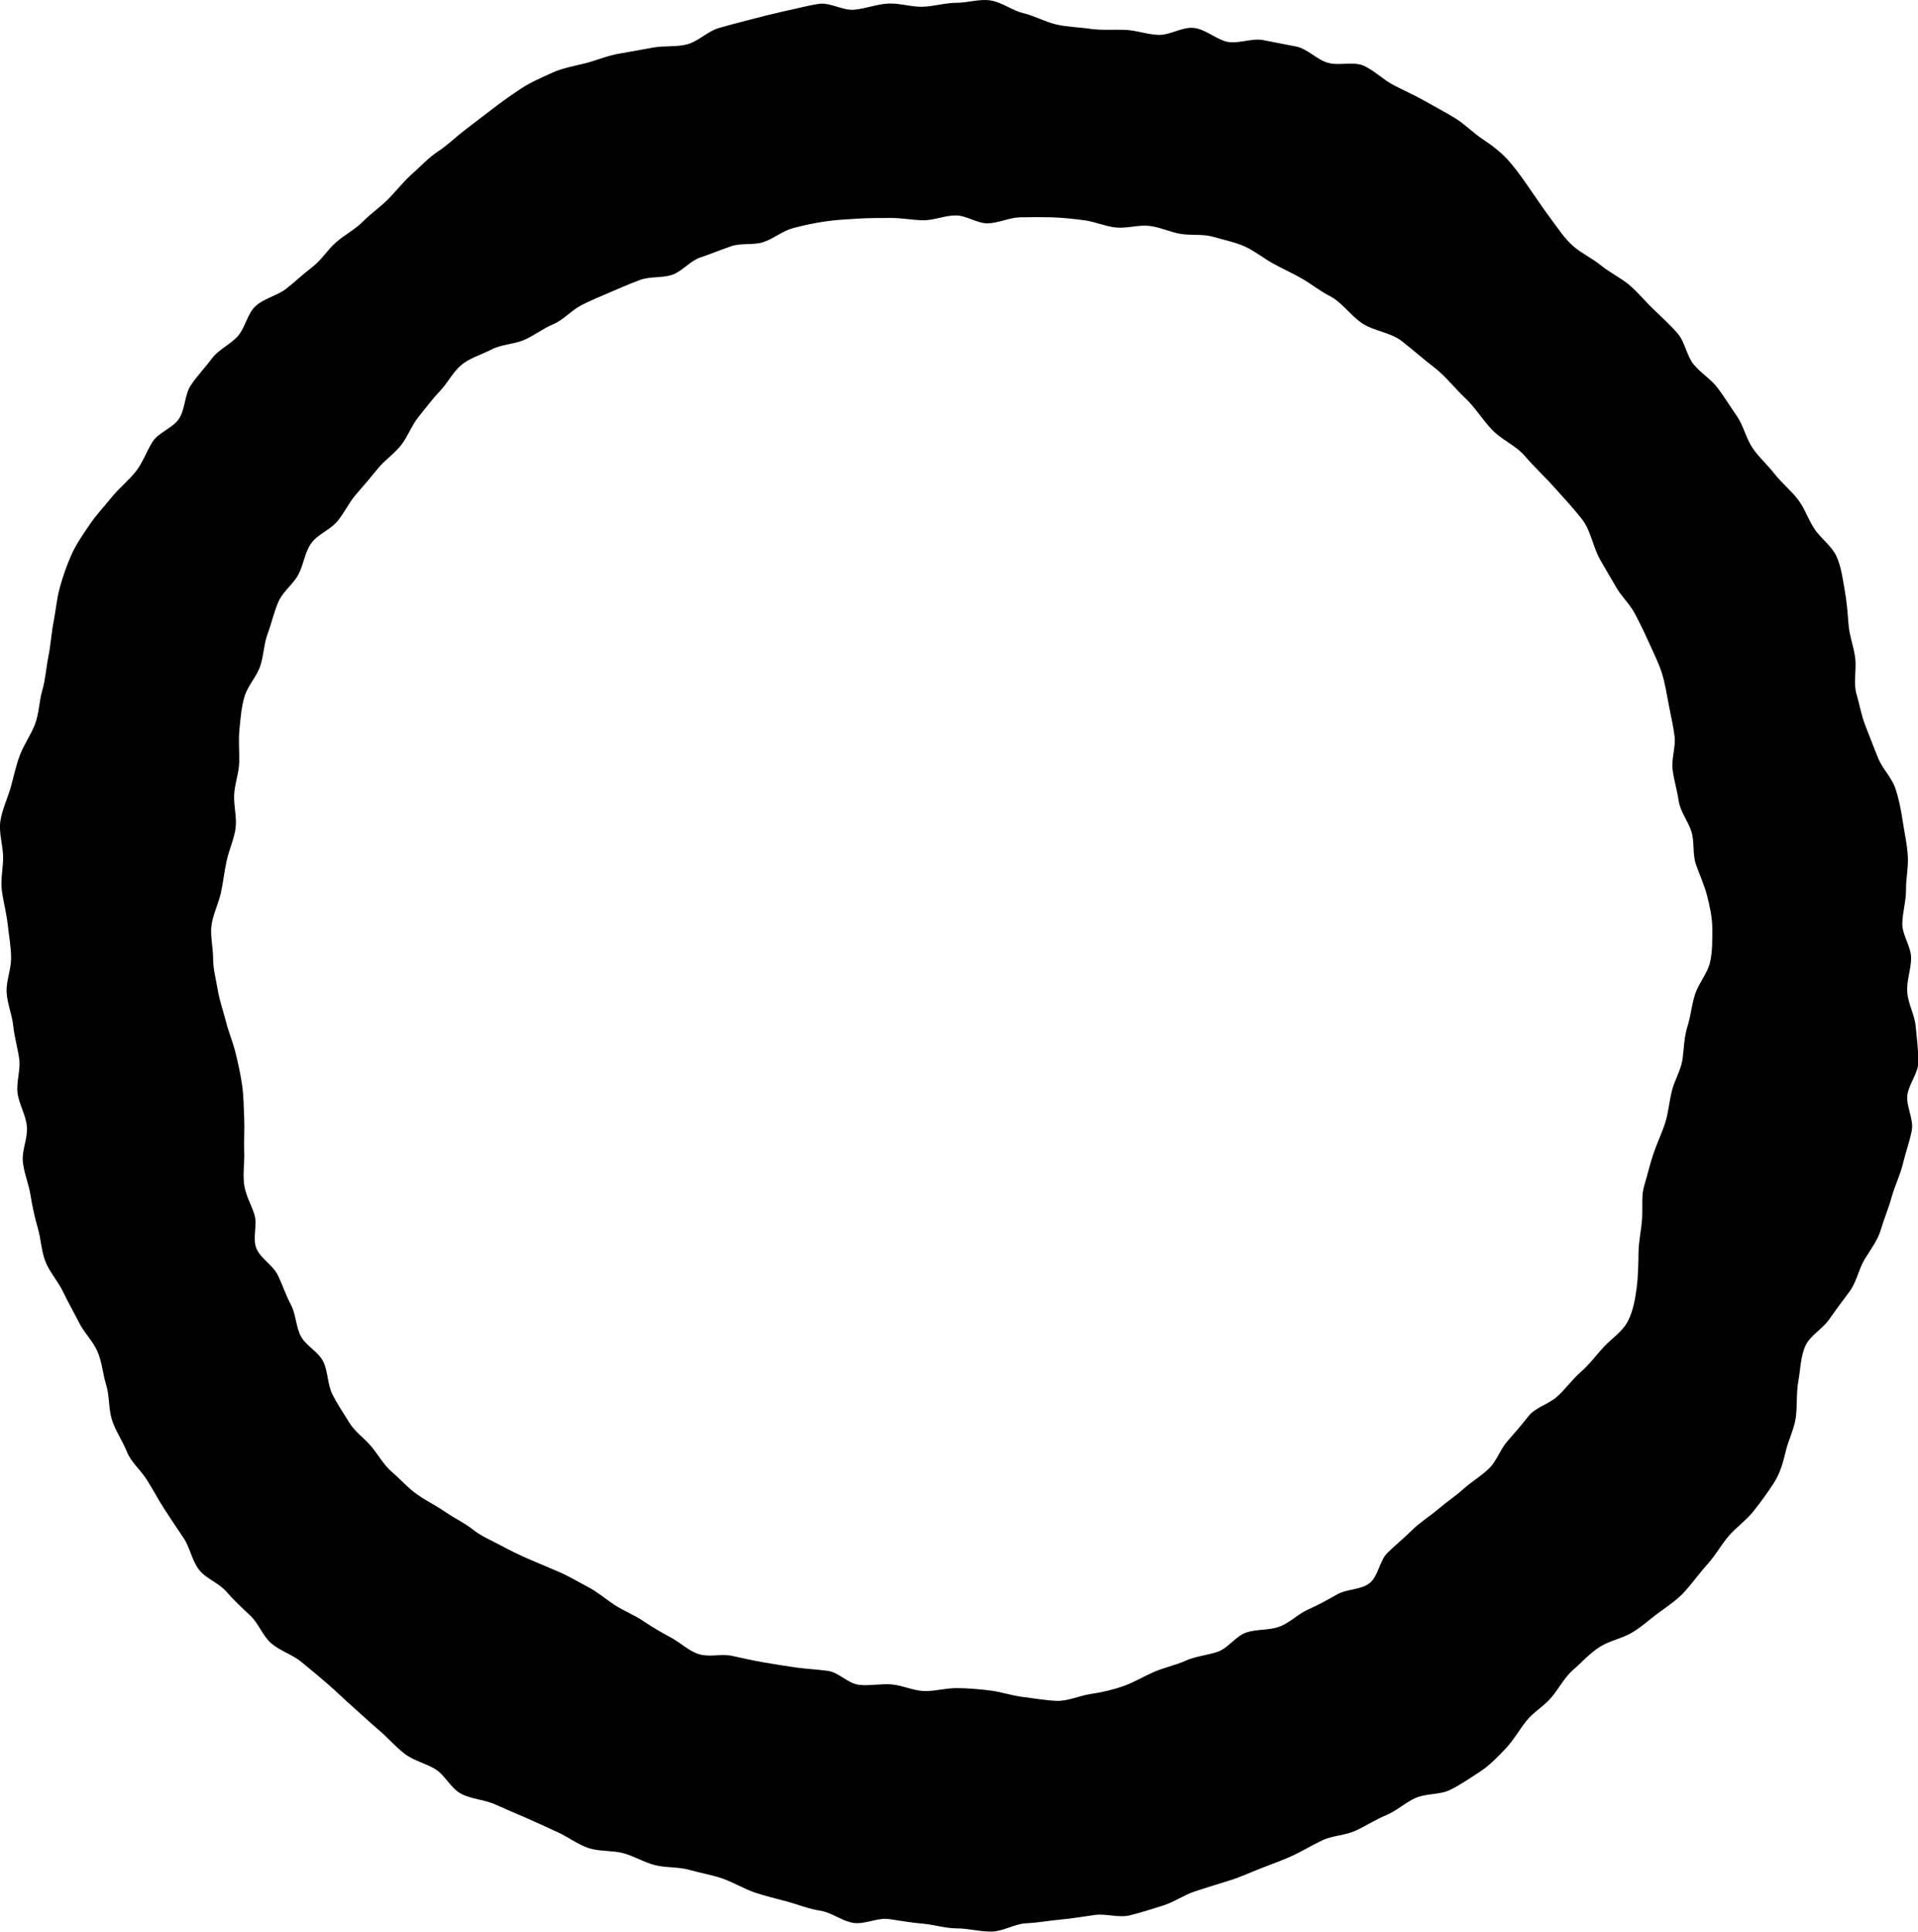 <?xml version="1.0" encoding="utf-8"?>
<!-- Generator: Adobe Illustrator 24.1.1, SVG Export Plug-In . SVG Version: 6.00 Build 0)  -->
<svg version="1.1" id="Layer_1" xmlns="http://www.w3.org/2000/svg" xmlns:xlink="http://www.w3.org/1999/xlink" x="0px" y="0px"
	 viewBox="0 0 150.49 151.56" style="enable-background:new 0 0 150.49 151.56;" xml:space="preserve">
<g>
	<path d="M75.04,0.22c-0.9,0-1.78,0.29-2.67,0.31c-0.9,0.02-1.8-0.3-2.69-0.25c-0.9,0.05-1.76,0.4-2.65,0.48
		c-0.89,0.09-1.88-0.58-2.76-0.46c-0.89,0.13-1.78,0.38-2.65,0.56C60.75,1.06,59.86,1.27,59,1.5c-0.87,0.23-1.74,0.45-2.6,0.7
		c-0.86,0.25-1.57,1.01-2.42,1.26c-0.86,0.25-1.83,0.11-2.73,0.27c-0.89,0.16-1.79,0.33-2.68,0.48c-0.9,0.15-1.76,0.53-2.63,0.75
		c-0.89,0.22-1.8,0.38-2.62,0.75c-0.82,0.38-1.68,0.74-2.44,1.24c-0.75,0.5-1.51,1.03-2.23,1.59c-0.72,0.55-1.44,1.1-2.16,1.65
		c-0.73,0.56-1.37,1.2-2.12,1.69c-0.75,0.49-1.36,1.17-2.03,1.76c-0.67,0.59-1.21,1.3-1.84,1.94c-0.62,0.64-1.38,1.15-2.01,1.79
		c-0.63,0.64-1.45,1.05-2.12,1.64c-0.67,0.58-1.15,1.4-1.86,1.94c-0.71,0.54-1.36,1.16-2.06,1.71c-0.71,0.54-1.7,0.74-2.37,1.33
		c-0.67,0.59-0.82,1.68-1.4,2.36c-0.59,0.67-1.52,1.06-2.05,1.77c-0.53,0.72-1.17,1.37-1.66,2.11c-0.49,0.74-0.43,1.84-0.91,2.6
		c-0.48,0.75-1.61,1.08-2.09,1.83c-0.48,0.75-0.76,1.64-1.33,2.35c-0.56,0.7-1.29,1.28-1.86,1.98c-0.57,0.71-1.21,1.39-1.72,2.13
		c-0.51,0.75-1.07,1.55-1.44,2.37c-0.37,0.82-0.69,1.74-0.93,2.62c-0.24,0.86-0.31,1.8-0.49,2.7c-0.17,0.88-0.22,1.79-0.4,2.68
		c-0.18,0.89-0.23,1.8-0.48,2.66c-0.25,0.86-0.25,1.81-0.57,2.66c-0.32,0.84-0.87,1.59-1.19,2.44c-0.32,0.84-0.49,1.73-0.74,2.59
		c-0.25,0.86-0.66,1.69-0.79,2.58C-0.1,65.3,0.2,66.2,0.24,67.1c0.04,0.89-0.21,1.81-0.1,2.72c0.11,0.89,0.36,1.77,0.46,2.67
		c0.1,0.9,0.27,1.81,0.27,2.7c0,0.89-0.4,1.79-0.35,2.67c0.05,0.89,0.43,1.75,0.52,2.63c0.09,0.88,0.35,1.74,0.47,2.61
		c0.11,0.88-0.25,1.82-0.13,2.69c0.13,0.88,0.66,1.72,0.73,2.6c0.08,0.89-0.4,1.83-0.32,2.72c0.08,0.89,0.46,1.76,0.6,2.63
		c0.14,0.88,0.33,1.76,0.58,2.62c0.25,0.86,0.27,1.82,0.61,2.65c0.34,0.83,0.98,1.53,1.37,2.34c0.38,0.8,0.83,1.58,1.23,2.37
		c0.39,0.8,1.08,1.46,1.45,2.27c0.37,0.82,0.43,1.79,0.7,2.66c0.27,0.86,0.18,1.84,0.44,2.7c0.26,0.87,0.83,1.66,1.16,2.49
		c0.33,0.85,1.07,1.45,1.56,2.21c0.49,0.75,0.9,1.57,1.4,2.33c0.49,0.76,0.99,1.51,1.5,2.26c0.51,0.75,0.66,1.76,1.2,2.48
		c0.55,0.73,1.57,1.06,2.16,1.74c0.59,0.68,1.22,1.27,1.89,1.89c0.66,0.62,0.97,1.61,1.67,2.2c0.69,0.58,1.64,0.86,2.34,1.44
		c0.71,0.58,1.41,1.16,2.09,1.75c0.68,0.59,1.32,1.23,2.01,1.83c0.67,0.6,1.33,1.21,2.02,1.8c0.69,0.59,1.28,1.29,1.99,1.83
		c0.72,0.55,1.67,0.74,2.43,1.22c0.76,0.49,1.2,1.51,2.01,1.92c0.8,0.41,1.79,0.45,2.62,0.81c0.82,0.37,1.65,0.72,2.48,1.08
		c0.83,0.36,1.66,0.75,2.47,1.12c0.81,0.37,1.55,0.95,2.41,1.24c0.85,0.28,1.82,0.17,2.69,0.39c0.86,0.23,1.66,0.73,2.53,0.95
		c0.87,0.22,1.83,0.12,2.69,0.37c0.86,0.25,1.78,0.39,2.63,0.69c0.84,0.3,1.63,0.78,2.48,1.08c0.85,0.29,1.71,0.48,2.58,0.72
		c0.87,0.24,1.68,0.58,2.57,0.71c0.88,0.13,1.7,0.81,2.6,0.96c0.89,0.14,1.88-0.42,2.78-0.3c0.89,0.12,1.77,0.29,2.67,0.36
		c0.9,0.08,1.79,0.37,2.69,0.37c0.9,0,1.82,0.27,2.73,0.25c0.91-0.02,1.8-0.61,2.7-0.65c0.91-0.04,1.8-0.21,2.69-0.29
		c0.91-0.08,1.79-0.24,2.67-0.36c0.89-0.13,1.87,0.24,2.76,0.03c0.88-0.22,1.75-0.5,2.61-0.77c0.87-0.27,1.64-0.83,2.5-1.11
		c0.87-0.28,1.74-0.56,2.6-0.82c0.86-0.25,1.66-0.63,2.5-0.96c0.83-0.33,1.68-0.62,2.49-0.99c0.82-0.37,1.58-0.85,2.39-1.23
		c0.81-0.39,1.81-0.39,2.62-0.76c0.81-0.37,1.58-0.88,2.41-1.22c0.83-0.34,1.53-1.02,2.35-1.37c0.83-0.35,1.87-0.22,2.68-0.62
		c0.81-0.4,1.56-0.92,2.31-1.41c0.76-0.49,1.39-1.15,2.02-1.81c0.62-0.65,1.06-1.45,1.63-2.17c0.56-0.72,1.43-1.19,2-1.89
		c0.59-0.71,1.01-1.55,1.69-2.14c0.68-0.59,1.31-1.31,2.09-1.8c0.76-0.48,1.73-0.65,2.51-1.11c0.79-0.46,1.45-1.1,2.18-1.62
		c0.74-0.54,1.48-1.03,2.07-1.72c0.59-0.68,1.13-1.42,1.74-2.1c0.61-0.67,1.04-1.5,1.64-2.18c0.6-0.68,1.36-1.21,1.92-1.92
		c0.57-0.72,1.09-1.43,1.58-2.19c0.5-0.77,0.73-1.6,0.95-2.53c0.21-0.88,0.67-1.74,0.79-2.67c0.11-0.93,0.03-1.89,0.19-2.79
		c0.17-0.94,0.18-1.97,0.56-2.79c0.37-0.81,1.35-1.32,1.87-2.08c0.51-0.74,1.06-1.46,1.6-2.19c0.54-0.73,0.7-1.72,1.16-2.49
		c0.47-0.78,1.03-1.49,1.29-2.36c0.25-0.86,0.61-1.69,0.85-2.57c0.24-0.86,0.66-1.69,0.87-2.57c0.21-0.87,0.53-1.74,0.7-2.63
		c0.18-0.88-0.47-1.91-0.34-2.8c0.13-0.89,0.88-1.74,0.87-2.65c-0.02-0.89-0.14-1.81-0.22-2.72c-0.08-0.89-0.59-1.75-0.66-2.65
		c-0.08-0.9,0.3-1.81,0.3-2.71c0-0.9-0.7-1.79-0.69-2.68c0.01-0.9,0.3-1.78,0.29-2.67c-0.01-0.89,0.2-1.79,0.14-2.68
		c-0.05-0.89-0.26-1.77-0.39-2.65c-0.13-0.89-0.3-1.77-0.58-2.61c-0.28-0.85-0.99-1.52-1.34-2.35c-0.34-0.82-0.65-1.67-0.98-2.49
		c-0.34-0.83-0.49-1.74-0.74-2.6c-0.25-0.86,0.01-1.83-0.09-2.75c-0.1-0.9-0.46-1.78-0.53-2.68c-0.07-0.92-0.14-1.82-0.3-2.7
		c-0.16-0.9-0.27-1.83-0.65-2.66c-0.38-0.82-1.2-1.37-1.71-2.12c-0.5-0.74-0.77-1.65-1.33-2.36c-0.56-0.71-1.27-1.29-1.83-2
		c-0.56-0.72-1.28-1.34-1.76-2.09c-0.48-0.75-0.67-1.68-1.17-2.41c-0.51-0.73-0.97-1.49-1.5-2.2c-0.53-0.71-1.35-1.19-1.91-1.88
		c-0.55-0.69-0.67-1.75-1.25-2.42c-0.58-0.67-1.26-1.29-1.9-1.9c-0.64-0.61-1.21-1.33-1.89-1.9c-0.68-0.57-1.51-0.96-2.2-1.52
		c-0.68-0.56-1.52-0.94-2.19-1.52c-0.68-0.59-1.19-1.38-1.75-2.13c-0.55-0.73-1.06-1.5-1.59-2.26c-0.53-0.77-1.06-1.54-1.65-2.22
		c-0.61-0.71-1.35-1.28-2.11-1.78c-0.75-0.49-1.4-1.18-2.18-1.66c-0.77-0.47-1.59-0.9-2.38-1.35c-0.79-0.45-1.63-0.82-2.44-1.24
		c-0.81-0.42-1.5-1.13-2.32-1.51c-0.82-0.38-1.94,0.01-2.83-0.24c-0.87-0.24-1.61-1.1-2.5-1.28c-0.89-0.18-1.79-0.34-2.68-0.52
		C98.1,3,97.03,3.5,96.17,3.25c-0.86-0.25-1.62-0.97-2.52-1.06c-0.89-0.09-1.82,0.56-2.72,0.55c-0.89-0.02-1.79-0.37-2.69-0.4
		c-0.9-0.03-1.82,0.05-2.71-0.08c-0.88-0.13-1.82-0.14-2.69-0.35c-0.87-0.21-1.68-0.67-2.55-0.88c-0.87-0.21-1.66-0.84-2.54-0.99
		C76.88-0.11,75.94,0.22,75.04,0.22z M75.04,132.44c-0.86,0-1.72,0.26-2.56,0.23c-0.85-0.04-1.69-0.45-2.53-0.52
		c-0.85-0.07-1.73,0.13-2.56,0.03c-0.85-0.1-1.59-0.98-2.42-1.09c-0.85-0.12-1.7-0.15-2.54-0.27c-0.85-0.12-1.68-0.26-2.51-0.4
		c-0.84-0.14-1.65-0.33-2.48-0.51c-0.83-0.18-1.78,0.12-2.59-0.13c-0.82-0.25-1.46-0.91-2.21-1.31c-0.75-0.4-1.47-0.82-2.18-1.3
		c-0.71-0.48-1.52-0.79-2.23-1.25c-0.71-0.47-1.37-1.04-2.12-1.43c-0.75-0.39-1.49-0.84-2.26-1.17c-0.78-0.33-1.56-0.66-2.33-0.99
		c-0.78-0.34-1.52-0.7-2.26-1.1c-0.74-0.4-1.51-0.71-2.17-1.24c-0.67-0.53-1.47-0.9-2.18-1.39c-0.71-0.49-1.5-0.87-2.2-1.37
		c-0.71-0.5-1.29-1.18-1.94-1.73c-0.66-0.56-1.07-1.34-1.62-2c-0.55-0.66-1.3-1.16-1.75-1.9c-0.44-0.73-0.95-1.45-1.33-2.23
		c-0.38-0.77-0.33-1.76-0.7-2.53c-0.37-0.78-1.36-1.25-1.76-2c-0.4-0.74-0.38-1.73-0.79-2.49c-0.4-0.75-0.66-1.57-1.04-2.34
		c-0.38-0.76-1.33-1.27-1.66-2.06c-0.33-0.78,0.1-1.85-0.16-2.67c-0.26-0.81-0.71-1.54-0.81-2.4c-0.1-0.84,0.05-1.69,0.01-2.56
		c-0.03-0.85,0.04-1.71,0-2.57c-0.04-0.85-0.04-1.75-0.16-2.6c-0.12-0.83-0.31-1.71-0.52-2.55c-0.2-0.82-0.54-1.62-0.75-2.45
		c-0.21-0.83-0.5-1.62-0.64-2.46c-0.14-0.84-0.37-1.65-0.37-2.51c0-0.87-0.24-1.77-0.12-2.62c0.13-0.86,0.54-1.67,0.73-2.51
		c0.19-0.85,0.27-1.71,0.46-2.55c0.19-0.85,0.57-1.65,0.69-2.49c0.12-0.86-0.14-1.74-0.11-2.61c0.03-0.87,0.38-1.73,0.4-2.6
		c0.02-0.88-0.07-1.76,0.02-2.61c0.09-0.87,0.15-1.77,0.41-2.59c0.26-0.83,0.94-1.52,1.22-2.35c0.28-0.83,0.28-1.75,0.59-2.56
		c0.31-0.82,0.49-1.7,0.84-2.49c0.36-0.81,1.17-1.38,1.57-2.14c0.41-0.77,0.49-1.73,1-2.44c0.51-0.71,1.48-1.04,2.04-1.71
		c0.56-0.67,0.93-1.5,1.5-2.15c0.58-0.66,1.15-1.33,1.69-2c0.54-0.67,1.31-1.17,1.84-1.86c0.53-0.69,0.82-1.55,1.37-2.22
		c0.55-0.67,1.06-1.37,1.66-2c0.6-0.63,1.01-1.48,1.67-2.04c0.67-0.56,1.58-0.81,2.35-1.21c0.76-0.4,1.7-0.41,2.51-0.73
		c0.8-0.32,1.51-0.91,2.31-1.24c0.81-0.33,1.41-1.05,2.16-1.46c0.75-0.41,1.56-0.72,2.33-1.06c0.77-0.34,1.56-0.67,2.35-0.97
		c0.78-0.3,1.74-0.14,2.54-0.41c0.79-0.27,1.4-1.09,2.21-1.36c0.81-0.27,1.58-0.59,2.38-0.87c0.8-0.29,1.78-0.07,2.58-0.34
		c0.8-0.27,1.5-0.88,2.33-1.1c0.81-0.21,1.67-0.4,2.52-0.52c0.84-0.13,1.72-0.16,2.57-0.22c0.84-0.05,1.7-0.05,2.56-0.05
		c0.84-0.01,1.69,0.17,2.55,0.18c0.84,0.01,1.69-0.38,2.55-0.38c0.85,0,1.7,0.65,2.53,0.62c0.85-0.03,1.68-0.45,2.51-0.47
		c0.85-0.02,1.69-0.02,2.53,0c0.84,0.03,1.69,0.12,2.52,0.23c0.84,0.11,1.66,0.49,2.5,0.57c0.85,0.08,1.73-0.22,2.57-0.13
		c0.85,0.09,1.65,0.49,2.48,0.63c0.84,0.14,1.75-0.01,2.56,0.23c0.82,0.24,1.71,0.41,2.48,0.76c0.77,0.35,1.47,0.92,2.21,1.33
		c0.74,0.41,1.53,0.76,2.26,1.18c0.74,0.42,1.4,0.97,2.15,1.35c1.01,0.51,1.67,1.55,2.58,2.16c0.93,0.62,2.22,0.71,3.1,1.39
		c0.88,0.68,1.7,1.42,2.59,2.1c0.89,0.69,1.57,1.6,2.36,2.34c0.81,0.75,1.38,1.72,2.14,2.52c0.74,0.79,1.89,1.24,2.61,2.1
		c0.73,0.85,1.55,1.6,2.28,2.42c0.74,0.83,1.52,1.66,2.2,2.54c0.67,0.87,0.83,2.11,1.38,3.1c0.41,0.74,0.85,1.45,1.27,2.19
		c0.41,0.73,1.08,1.33,1.47,2.08c0.39,0.74,0.77,1.51,1.11,2.28c0.34,0.76,0.74,1.54,1,2.35c0.26,0.8,0.39,1.67,0.55,2.5
		c0.15,0.82,0.36,1.66,0.46,2.5c0.1,0.83-0.25,1.72-0.16,2.56c0.09,0.83,0.36,1.65,0.48,2.49c0.12,0.84,0.71,1.55,0.99,2.39
		c0.27,0.81,0.08,1.79,0.37,2.62c0.29,0.82,0.66,1.61,0.87,2.44c0.21,0.84,0.41,1.7,0.41,2.57c0,0.89,0.02,1.81-0.18,2.67
		c-0.2,0.85-0.86,1.59-1.15,2.43c-0.29,0.84-0.35,1.76-0.62,2.59c-0.27,0.86-0.27,1.74-0.39,2.59c-0.13,0.86-0.63,1.64-0.83,2.46
		c-0.21,0.83-0.27,1.71-0.53,2.52c-0.26,0.81-0.64,1.59-0.91,2.39c-0.28,0.8-0.46,1.64-0.71,2.45c-0.27,0.84-0.13,1.71-0.19,2.64
		c-0.05,0.89-0.27,1.78-0.28,2.69c-0.01,0.92-0.03,1.86-0.14,2.73c-0.12,0.92-0.29,1.89-0.71,2.68c-0.41,0.79-1.24,1.32-1.86,1.98
		c-0.6,0.64-1.13,1.38-1.81,1.97c-0.68,0.59-1.2,1.34-1.85,1.93c-0.68,0.61-1.71,0.85-2.25,1.53c-0.54,0.68-1.08,1.32-1.64,1.95
		c-0.58,0.64-0.85,1.56-1.46,2.16c-0.61,0.6-1.37,1.04-2.01,1.61c-0.63,0.57-1.35,1.04-2,1.6c-0.66,0.56-1.43,1.03-2.05,1.65
		c-0.61,0.61-1.3,1.16-1.92,1.77c-0.62,0.61-0.71,1.81-1.38,2.36c-0.67,0.55-1.79,0.46-2.55,0.89c-0.75,0.42-1.49,0.84-2.29,1.19
		c-0.79,0.35-1.44,1.05-2.26,1.35c-0.81,0.3-1.78,0.18-2.6,0.46c-0.82,0.28-1.42,1.23-2.24,1.51c-0.82,0.28-1.72,0.34-2.54,0.71
		c-0.8,0.36-1.69,0.53-2.5,0.89c-0.81,0.36-1.57,0.82-2.4,1.11c-0.84,0.29-1.7,0.48-2.57,0.61c-0.86,0.13-1.76,0.57-2.65,0.53
		c-0.87-0.04-1.77-0.2-2.66-0.31c-0.87-0.11-1.72-0.41-2.6-0.51C76.79,132.52,75.92,132.44,75.04,132.44z"/>
</g>
</svg>
